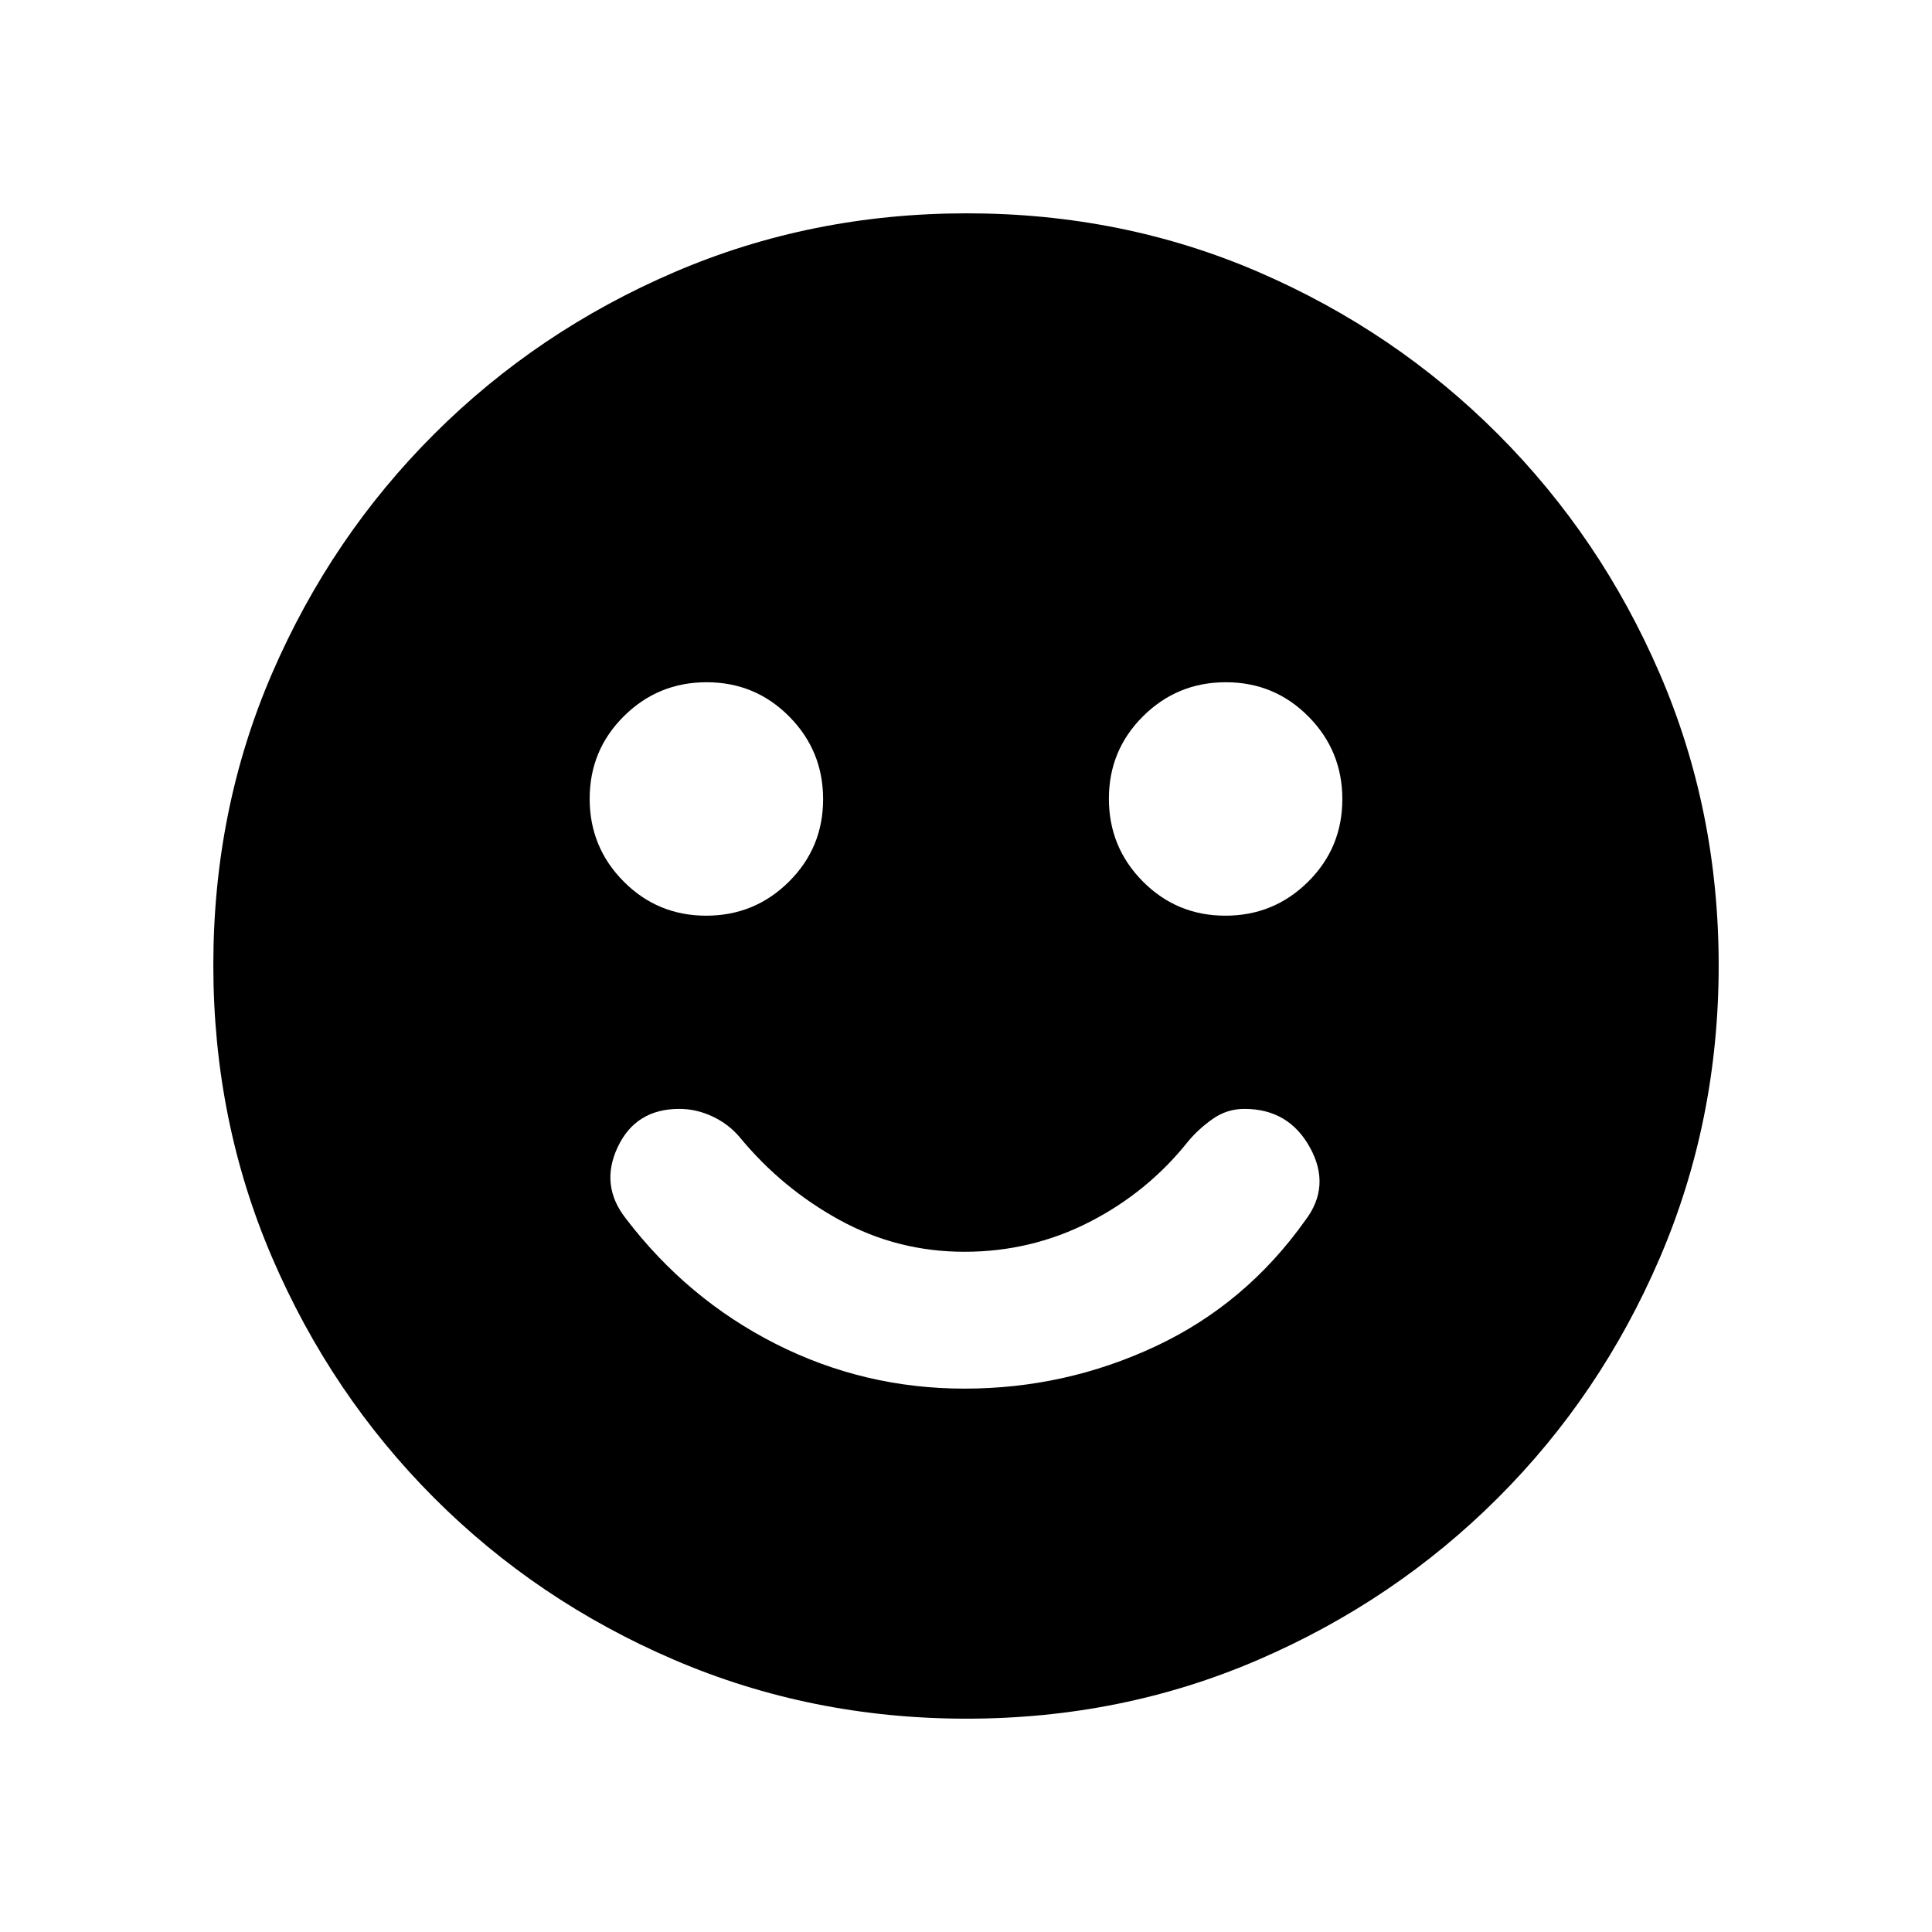 <svg xmlns="http://www.w3.org/2000/svg" height="20" viewBox="0 -960 960 960" width="20"><path d="M479.24-270q50.05 0 94.9-21 44.86-21 74.36-62.5 13-17 2.44-36.25Q640.37-409 618.35-409q-8.7 0-15.78 5-7.07 5-12.07 11-20.11 25.33-49.08 40.17Q512.44-338 479.22-338t-61.97-15.75Q388.5-369.5 367.5-395q-5.5-6.5-13.5-10.25T337.57-409q-21.71 0-30.64 19t4.07 35.5q30.5 40 74.41 62.25T479.24-270Zm129.64-235Q633-505 650-521.88q17-16.88 17-41T650.12-604q-16.88-17-41-17T568-604.12q-17 16.88-17 41T567.88-522q16.88 17 41 17Zm-258 0Q375-505 392-521.88q17-16.88 17-41T392.12-604q-16.88-17-41-17T310-604.12q-17 16.88-17 41T309.88-522q16.88 17 41 17Zm129.4 399q-77.19 0-145.35-29.26-68.15-29.27-119.29-80.5Q164.5-267 135.25-335.05 106-403.09 106-480.46q0-77.45 29.26-145.11 29.27-67.65 80.5-118.79Q267-795.5 335.05-824.75 403.09-854 480.46-854q77.45 0 145.11 29.26 67.65 29.27 118.79 80.5Q795.5-693 824.75-625.19T854-480.28q0 77.19-29.26 145.35-29.27 68.15-80.5 119.29Q693-164.5 625.19-135.25T480.28-106Z"/></svg>